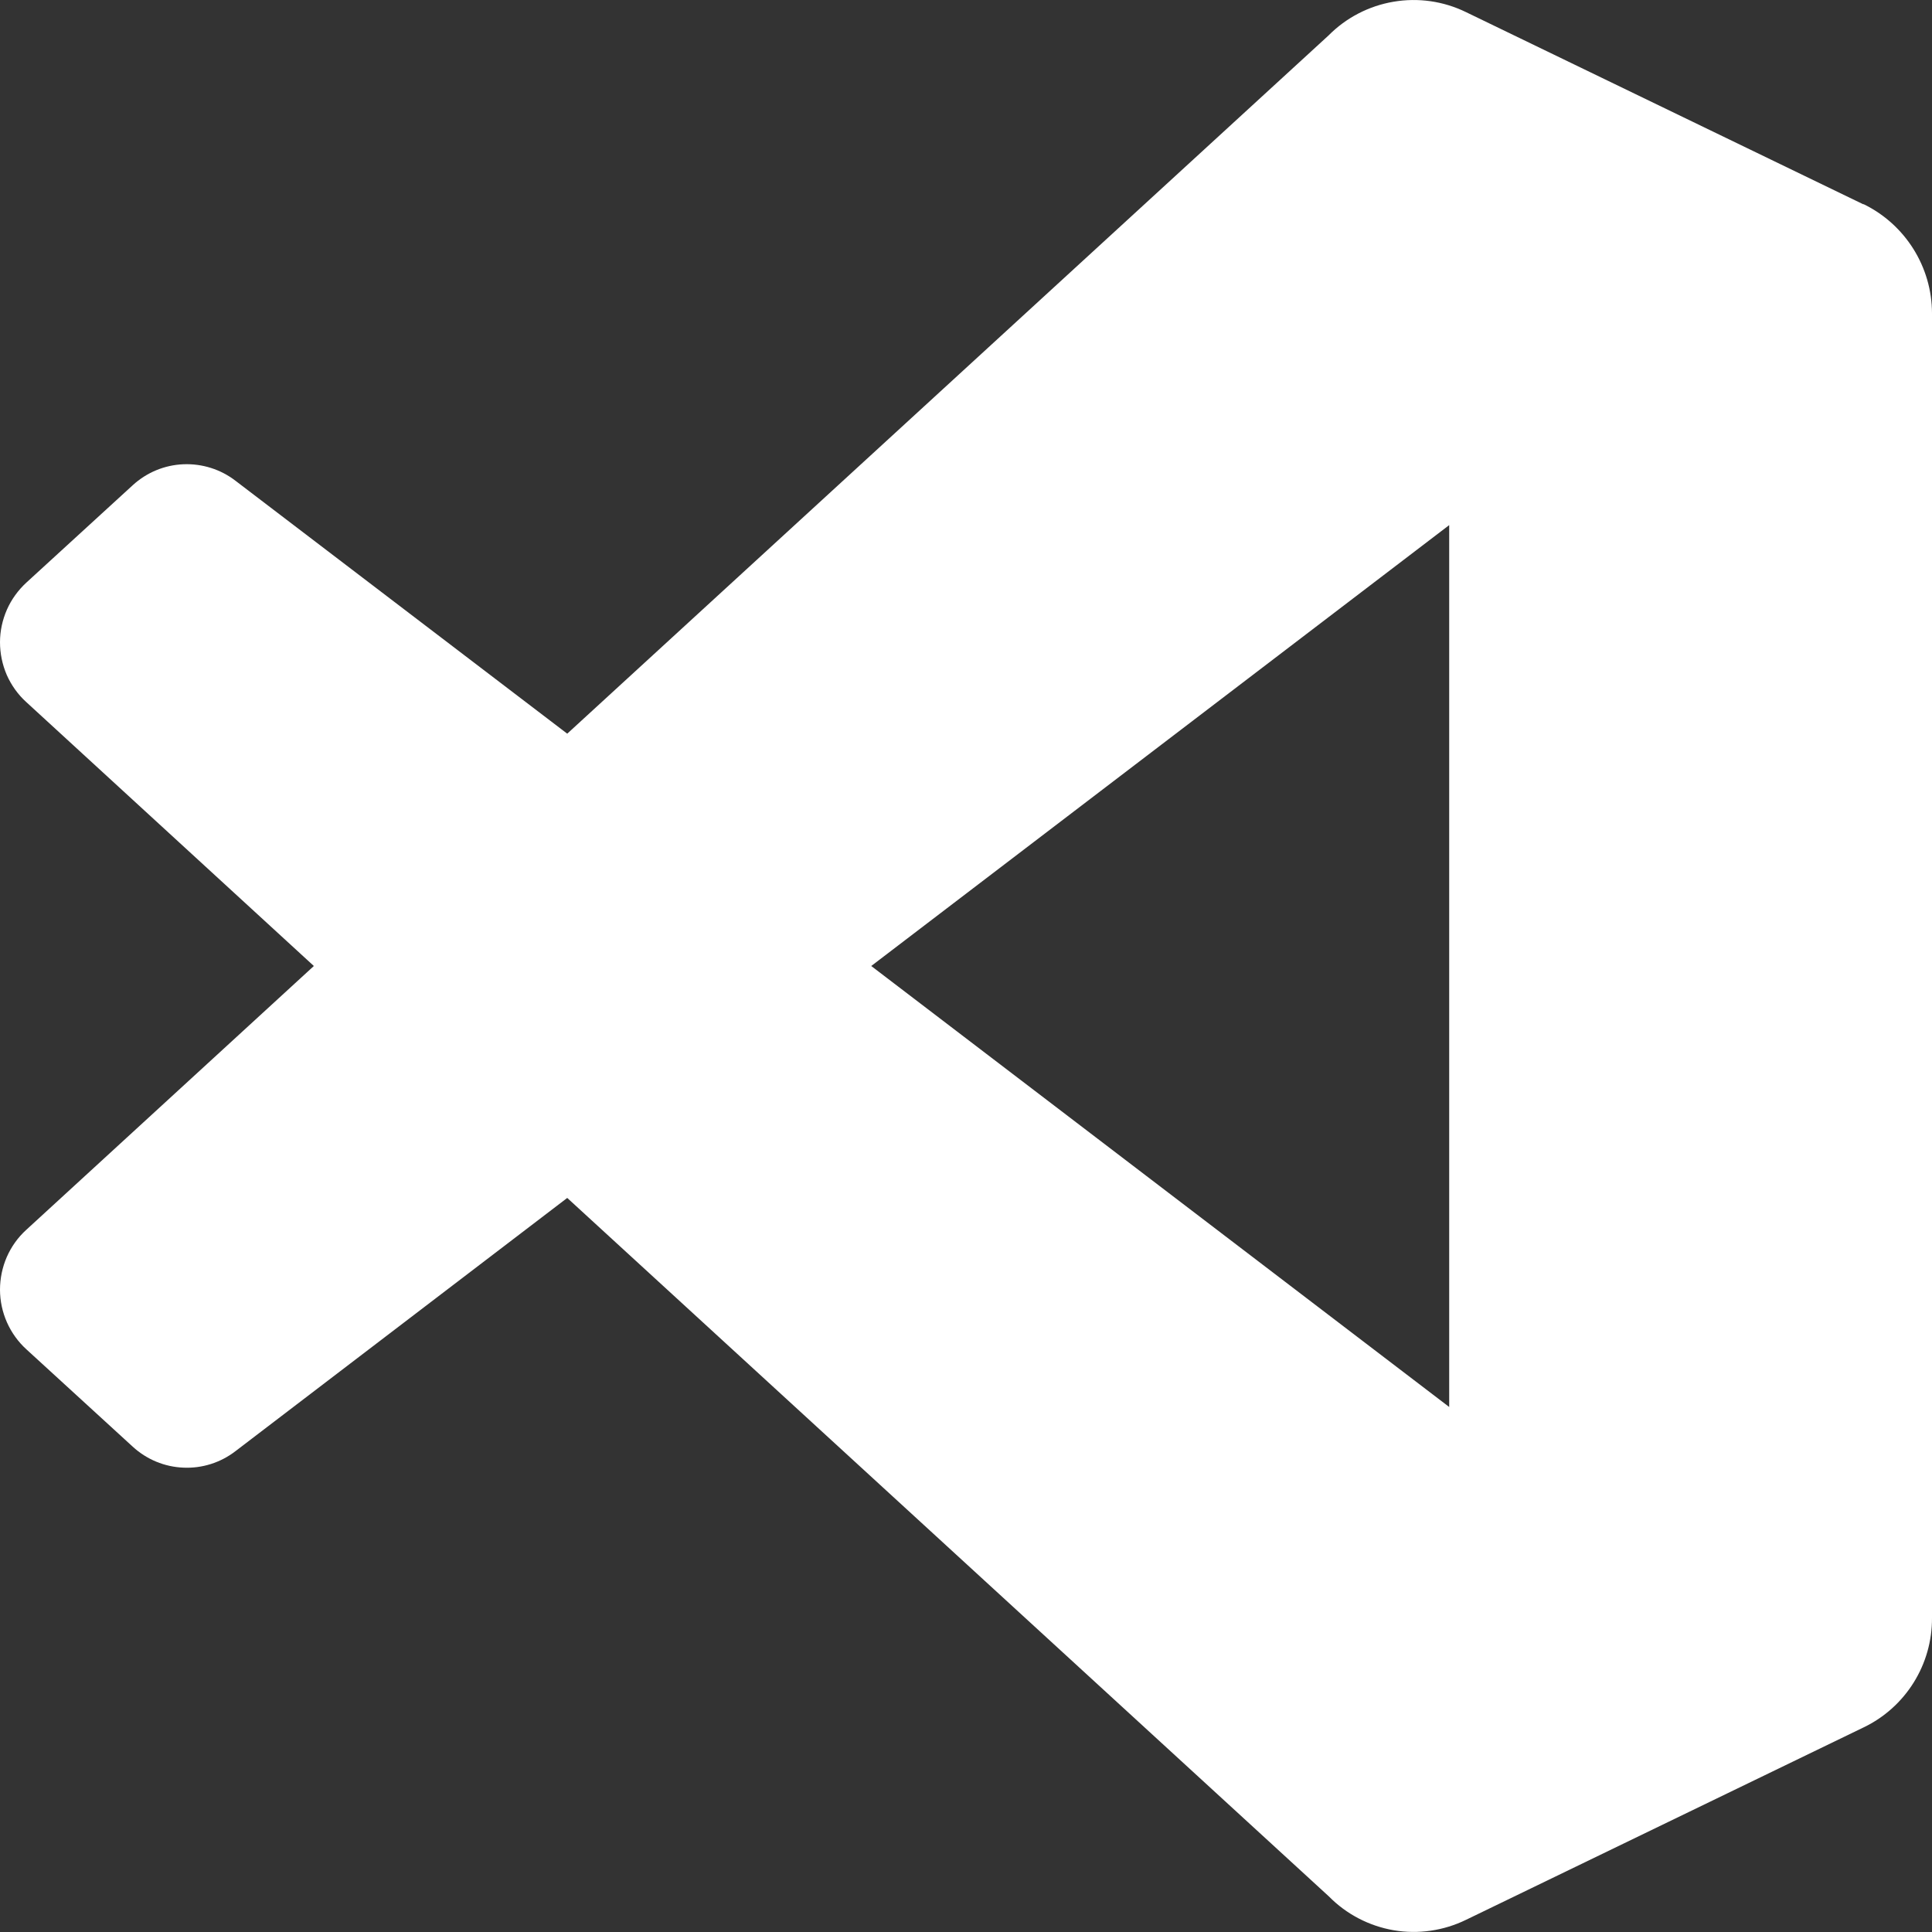 <svg width="20" height="20" viewBox="0 0 20 20" fill="none" xmlns="http://www.w3.org/2000/svg">
<rect x="0" y="0" width="20" height="20" fill="#333333" stroke="none"/>
<path d="M19.289 2.115L15.175 0.125C14.943 0.012 14.681 -0.026 14.425 0.018C14.171 0.061 13.935 0.183 13.753 0.367L5.872 7.595L2.438 4.977C2.284 4.858 2.092 4.798 1.898 4.806C1.703 4.814 1.518 4.891 1.374 5.023L0.274 6.03C0.188 6.109 0.119 6.204 0.072 6.31C0.025 6.417 0 6.532 2.68028e-06 6.648C-0 6.765 0.024 6.88 0.07 6.987C0.117 7.093 0.185 7.189 0.271 7.267L3.249 10L0.271 12.732C0.185 12.81 0.117 12.906 0.07 13.013C0.024 13.119 -0 13.235 2.68028e-06 13.351C0 13.467 0.025 13.583 0.072 13.689C0.119 13.795 0.188 13.891 0.274 13.969L1.374 14.976C1.518 15.108 1.703 15.185 1.898 15.193C2.092 15.202 2.284 15.141 2.438 15.022L5.872 12.401L13.757 19.632C13.938 19.816 14.173 19.938 14.428 19.982C14.682 20.025 14.944 19.987 15.176 19.874L19.294 17.881C19.506 17.779 19.685 17.618 19.81 17.418C19.935 17.218 20.001 16.986 20 16.749V3.245C20 2.764 19.723 2.323 19.291 2.113L19.289 2.115ZM15.002 14.565L9.019 10L15.002 5.436V14.565Z" fill="white"/>
</svg>

